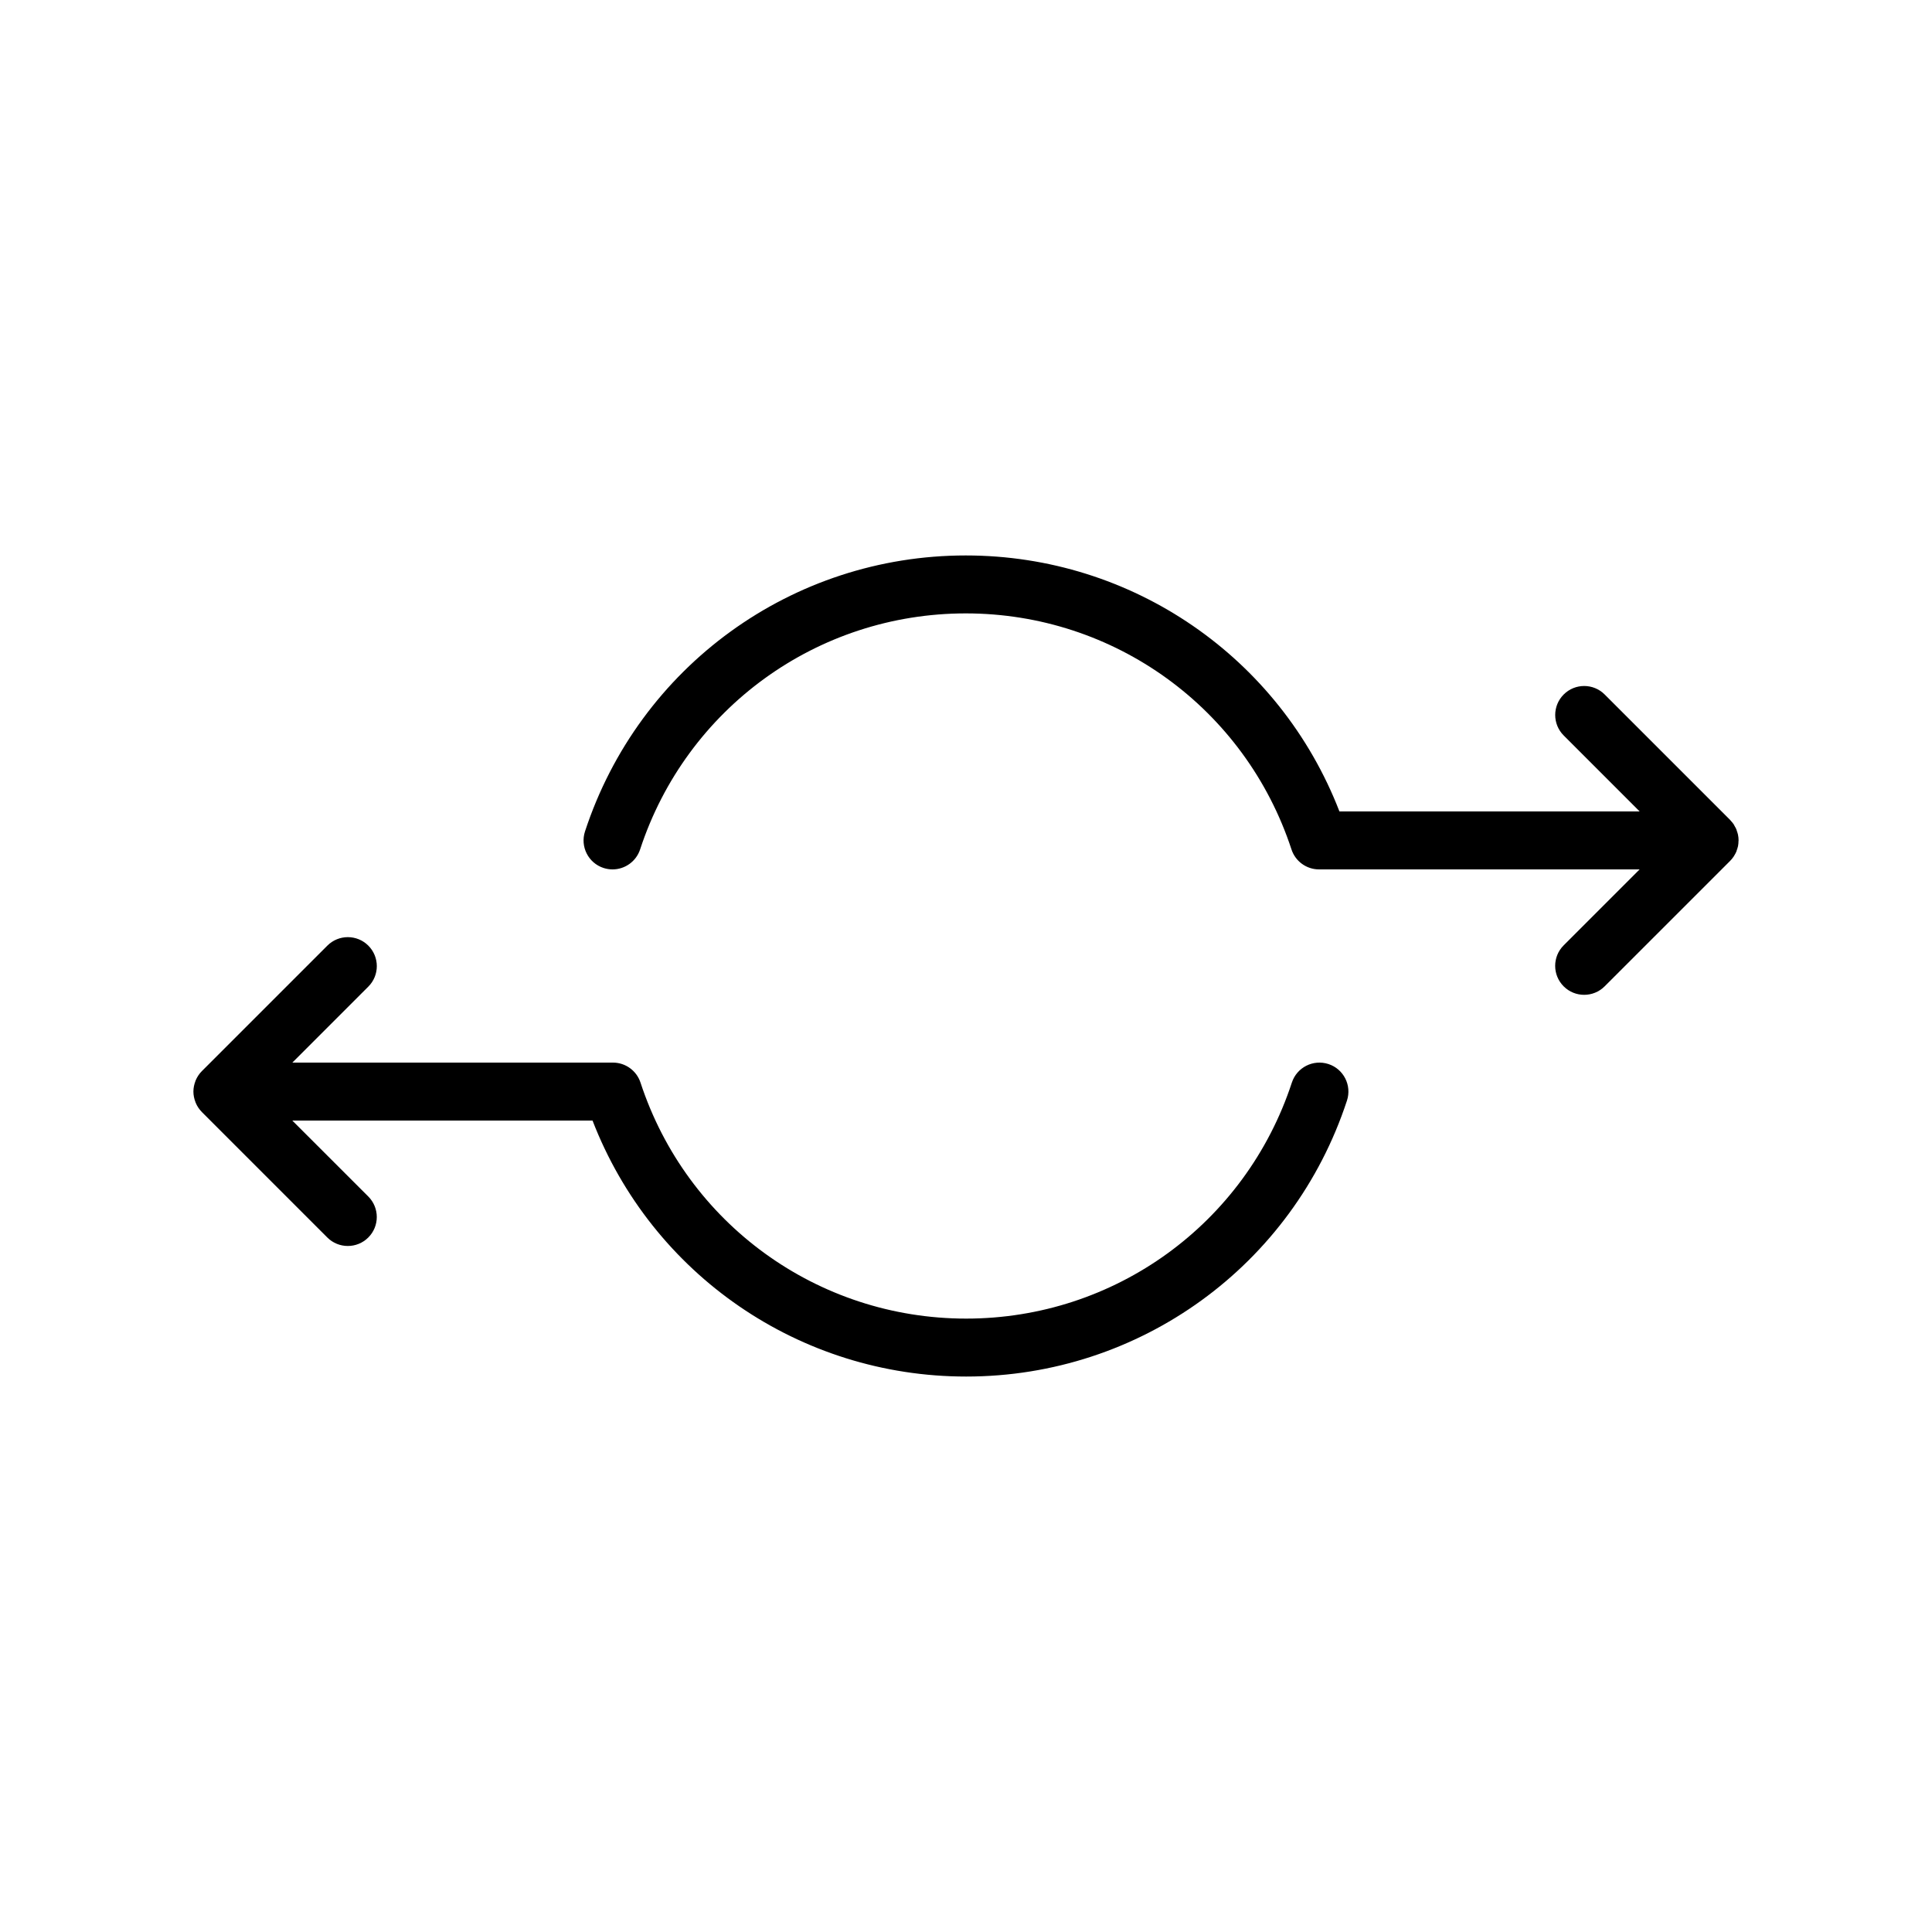 <?xml version="1.0" encoding="UTF-8"?>
<svg width="1200pt" height="1200pt" version="1.1" viewBox="0 0 1200 1200" xmlns="http://www.w3.org/2000/svg">
 <path d="m1079.5 518.44c-0.121-0.684-0.371-1.309-0.59-1.969-0.145-0.469-0.254-0.949-0.445-1.402-0.277-0.695-0.684-1.332-1.055-1.98-0.215-0.371-0.348-0.758-0.59-1.117-0.516-0.77-1.129-1.465-1.754-2.137-0.168-0.18-0.301-0.395-0.469-0.574l-77.902-77.902c-7.031-7.031-18.422-7.031-25.453 0-7.031 7.019-7.031 18.434 0 25.453l47.18 47.191h-186.47c-36.984-95.641-128.65-159-232.08-159-107.83 0-202.87 68.879-236.51 171.39-3.098 9.445 2.039 19.609 11.484 22.715 1.879 0.602 3.777 0.891 5.625 0.891 7.57 0 14.605-4.812 17.113-12.395 28.754-87.695 110.04-146.61 202.29-146.61 92.23 0 173.53 58.922 202.29 146.61 2.422 7.391 9.332 12.395 17.109 12.395h199.13l-47.184 47.184c-7.031 7.019-7.031 18.422 0 25.453 3.516 3.516 8.113 5.269 12.73 5.269 4.598 0 9.215-1.754 12.73-5.269l77.879-77.867c0.84-0.852 1.621-1.777 2.269-2.773 0.098-0.109 0.121-0.238 0.215-0.359 0.539-0.863 1.055-1.766 1.453-2.723 0.121-0.266 0.168-0.562 0.254-0.828 0.277-0.828 0.59-1.656 0.77-2.519 0.215-1.043 0.277-2.125 0.301-3.215 0-0.121 0.047-0.227 0.047-0.336 0.008-1.227-0.125-2.414-0.363-3.578zm-254.36 142.46c-9.492-3.086-19.621 2.051-22.738 11.496-28.754 87.684-110.04 146.61-202.29 146.61-92.23 0-173.53-58.922-202.29-146.61-2.426-7.391-9.336-12.395-17.113-12.395h-199.12l47.184-47.195c7.031-7.019 7.031-18.422 0-25.453s-18.422-7.031-25.453 0l-77.879 77.879c-1.691 1.68-3.023 3.695-3.961 5.941-0.023 0.086-0.047 0.168-0.07 0.254-0.793 2.039-1.285 4.246-1.285 6.574 0 2.316 0.492 4.512 1.285 6.551 0.023 0.098 0.047 0.203 0.098 0.289 0.887 2.207 2.231 4.199 3.887 5.867v0.012l77.902 77.914c3.516 3.516 8.137 5.269 12.73 5.269 4.621 0 9.215-1.754 12.73-5.269 7.031-7.019 7.031-18.422 0-25.453l-47.195-47.18h186.47c36.984 95.641 128.65 159 232.08 159 107.83 0 202.87-68.879 236.51-171.39 3.098-9.445-2.035-19.609-11.48-22.707z"/>
</svg>

